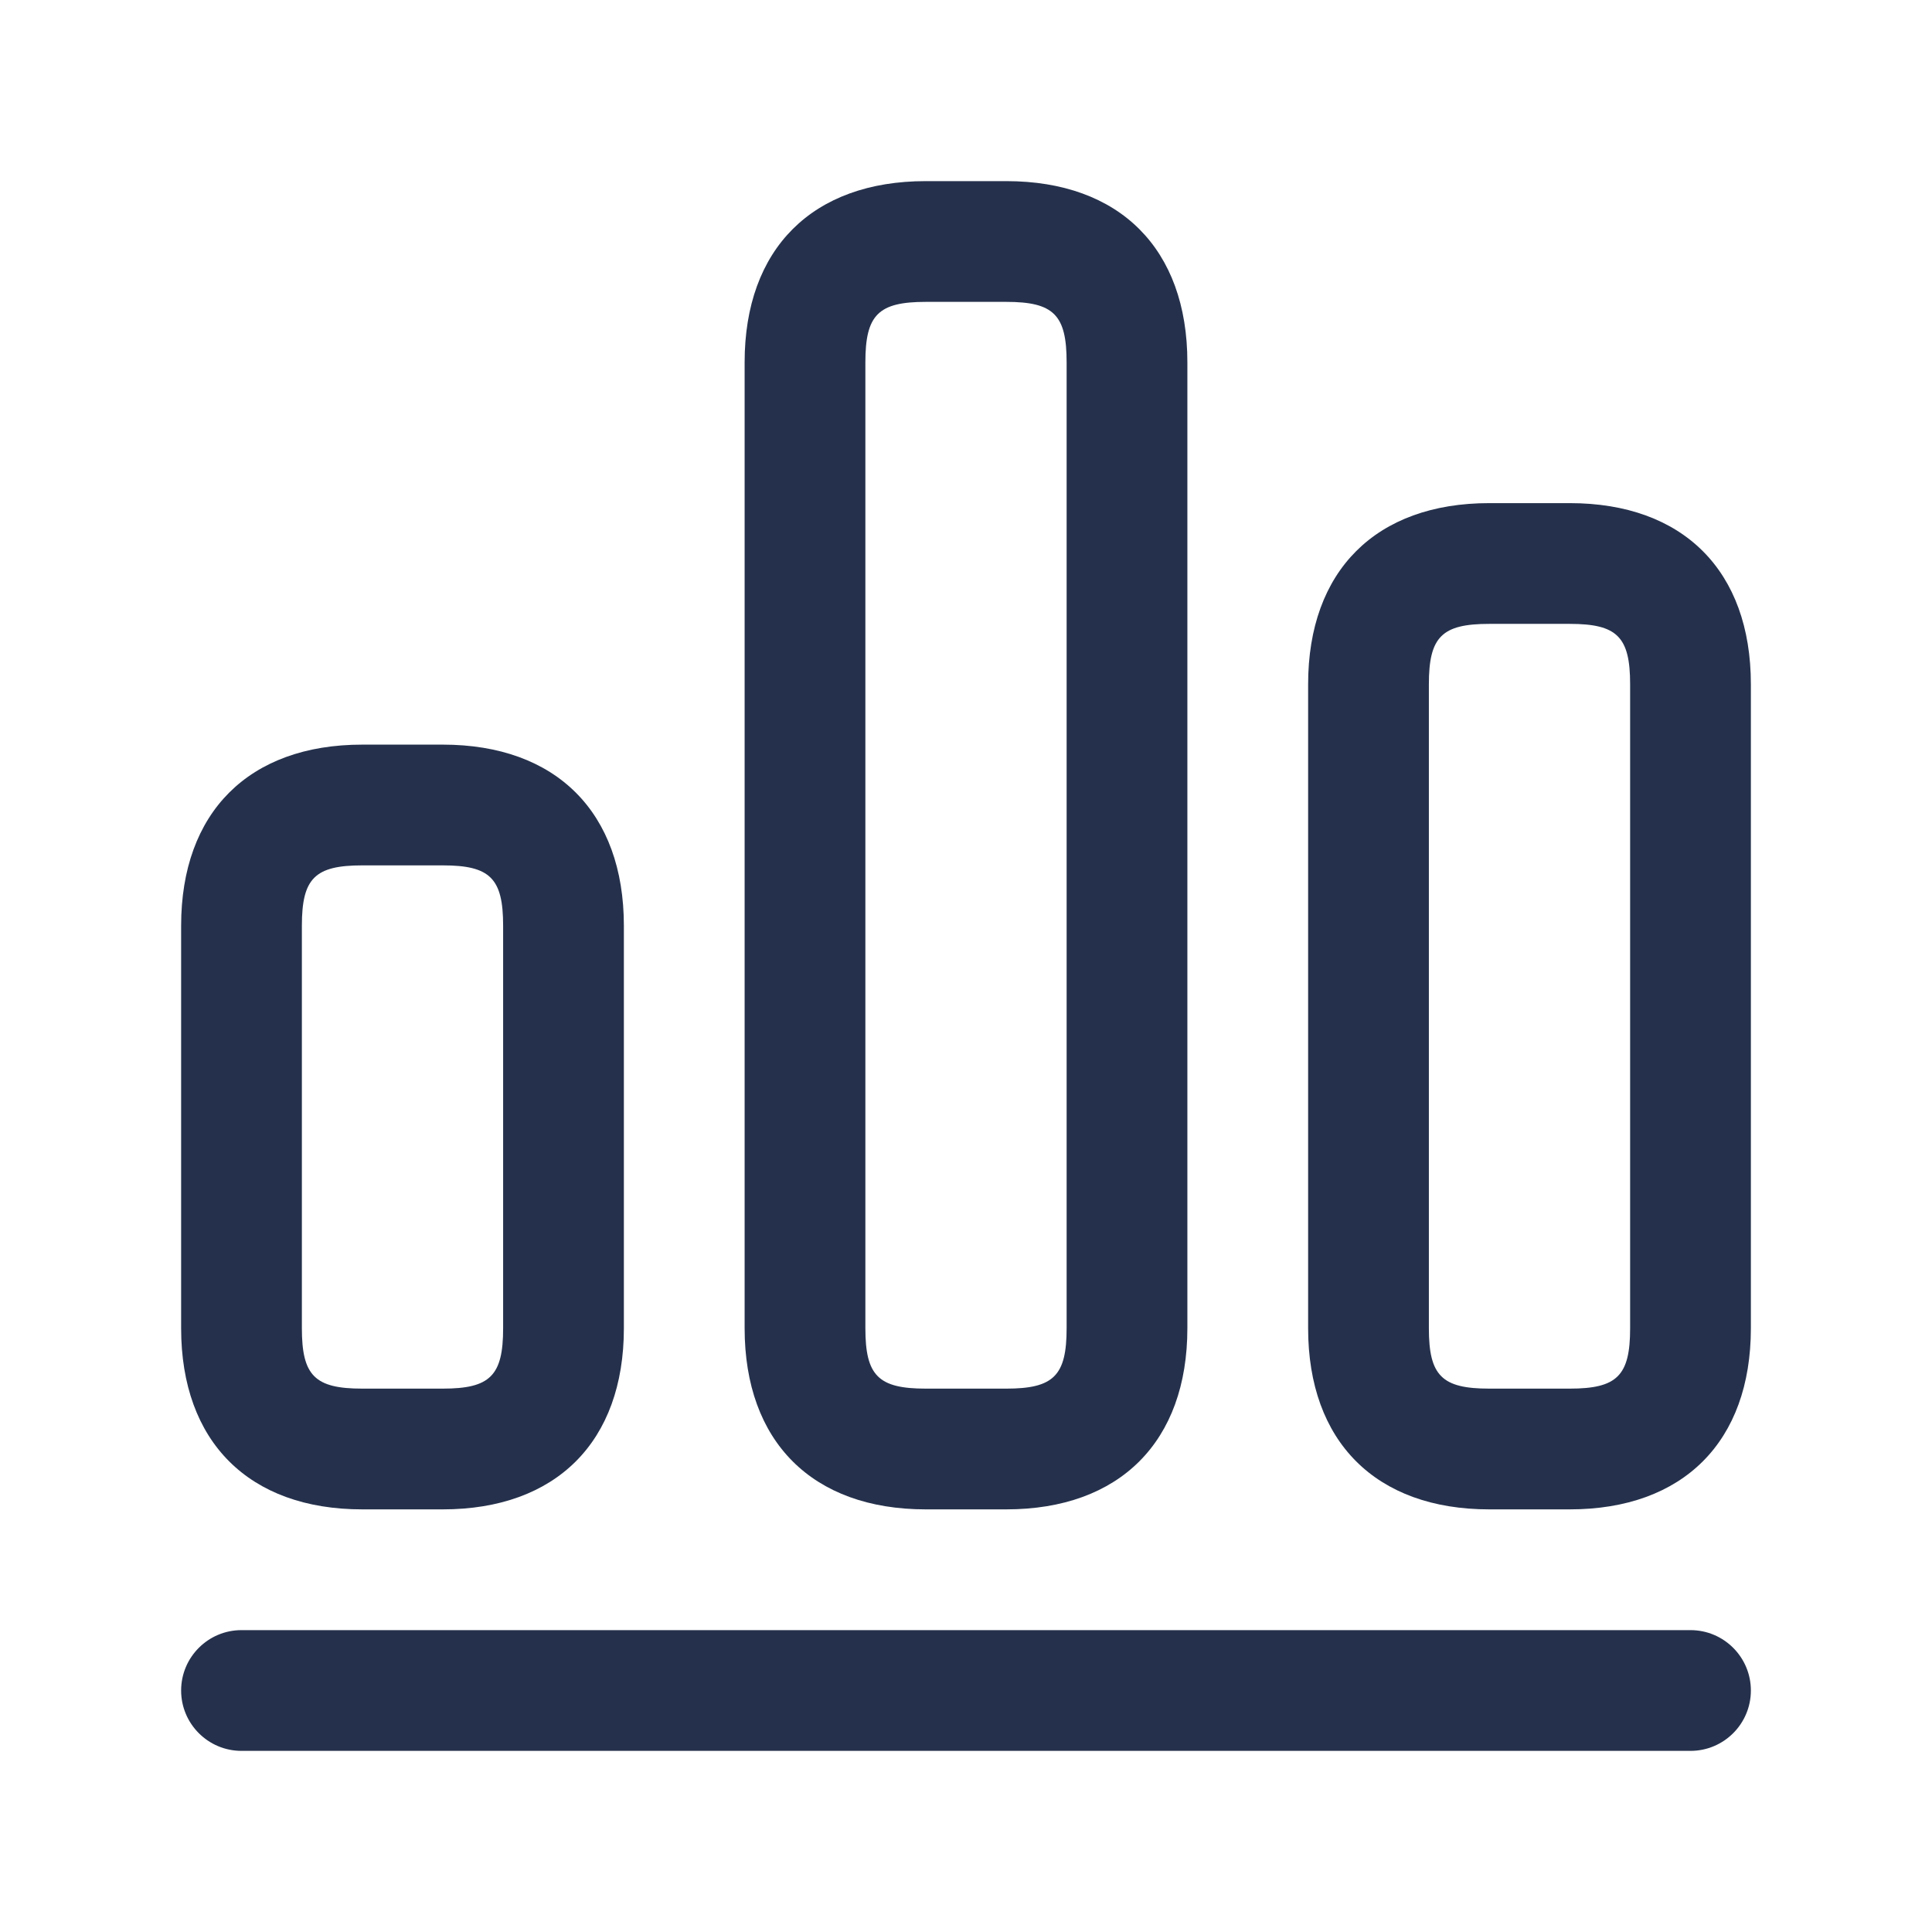 <svg width="24" height="24" viewBox="0 0 24 24" fill="none" xmlns="http://www.w3.org/2000/svg">
<path d="M21.75 21C21.75 21.414 21.414 21.75 21 21.75H3C2.586 21.75 2.25 21.414 2.25 21C2.25 20.586 2.586 20.25 3 20.25H21C21.414 20.25 21.75 20.586 21.75 21ZM9.25 16.5V4.5C9.25 3.091 10.091 2.25 11.5 2.25H12.5C13.909 2.25 14.75 3.091 14.75 4.5V16.5C14.75 17.909 13.909 18.75 12.5 18.75H11.5C10.091 18.75 9.25 17.909 9.25 16.5ZM10.75 16.5C10.75 17.089 10.911 17.25 11.5 17.25H12.5C13.089 17.25 13.25 17.089 13.25 16.5V4.5C13.25 3.911 13.089 3.75 12.5 3.75H11.5C10.911 3.75 10.75 3.911 10.75 4.5V16.5ZM21.75 8.5V16.5C21.75 17.909 20.909 18.75 19.5 18.75H18.5C17.091 18.75 16.25 17.909 16.25 16.5V8.5C16.25 7.091 17.091 6.25 18.5 6.25H19.5C20.909 6.25 21.75 7.091 21.75 8.5ZM20.25 8.5C20.25 7.911 20.089 7.75 19.5 7.75H18.5C17.911 7.75 17.75 7.911 17.75 8.5V16.5C17.75 17.089 17.911 17.25 18.5 17.25H19.5C20.089 17.25 20.25 17.089 20.25 16.5V8.5ZM2.25 16.5V11.5C2.25 10.091 3.091 9.25 4.5 9.25H5.5C6.909 9.25 7.75 10.091 7.75 11.5V16.5C7.75 17.909 6.909 18.75 5.5 18.75H4.5C3.091 18.75 2.25 17.909 2.25 16.5ZM3.75 16.5C3.75 17.089 3.911 17.25 4.5 17.25H5.5C6.089 17.25 6.25 17.089 6.25 16.5V11.5C6.25 10.911 6.089 10.75 5.5 10.75H4.5C3.911 10.75 3.75 10.911 3.75 11.5V16.5Z" fill="#25314C"/>
</svg>
